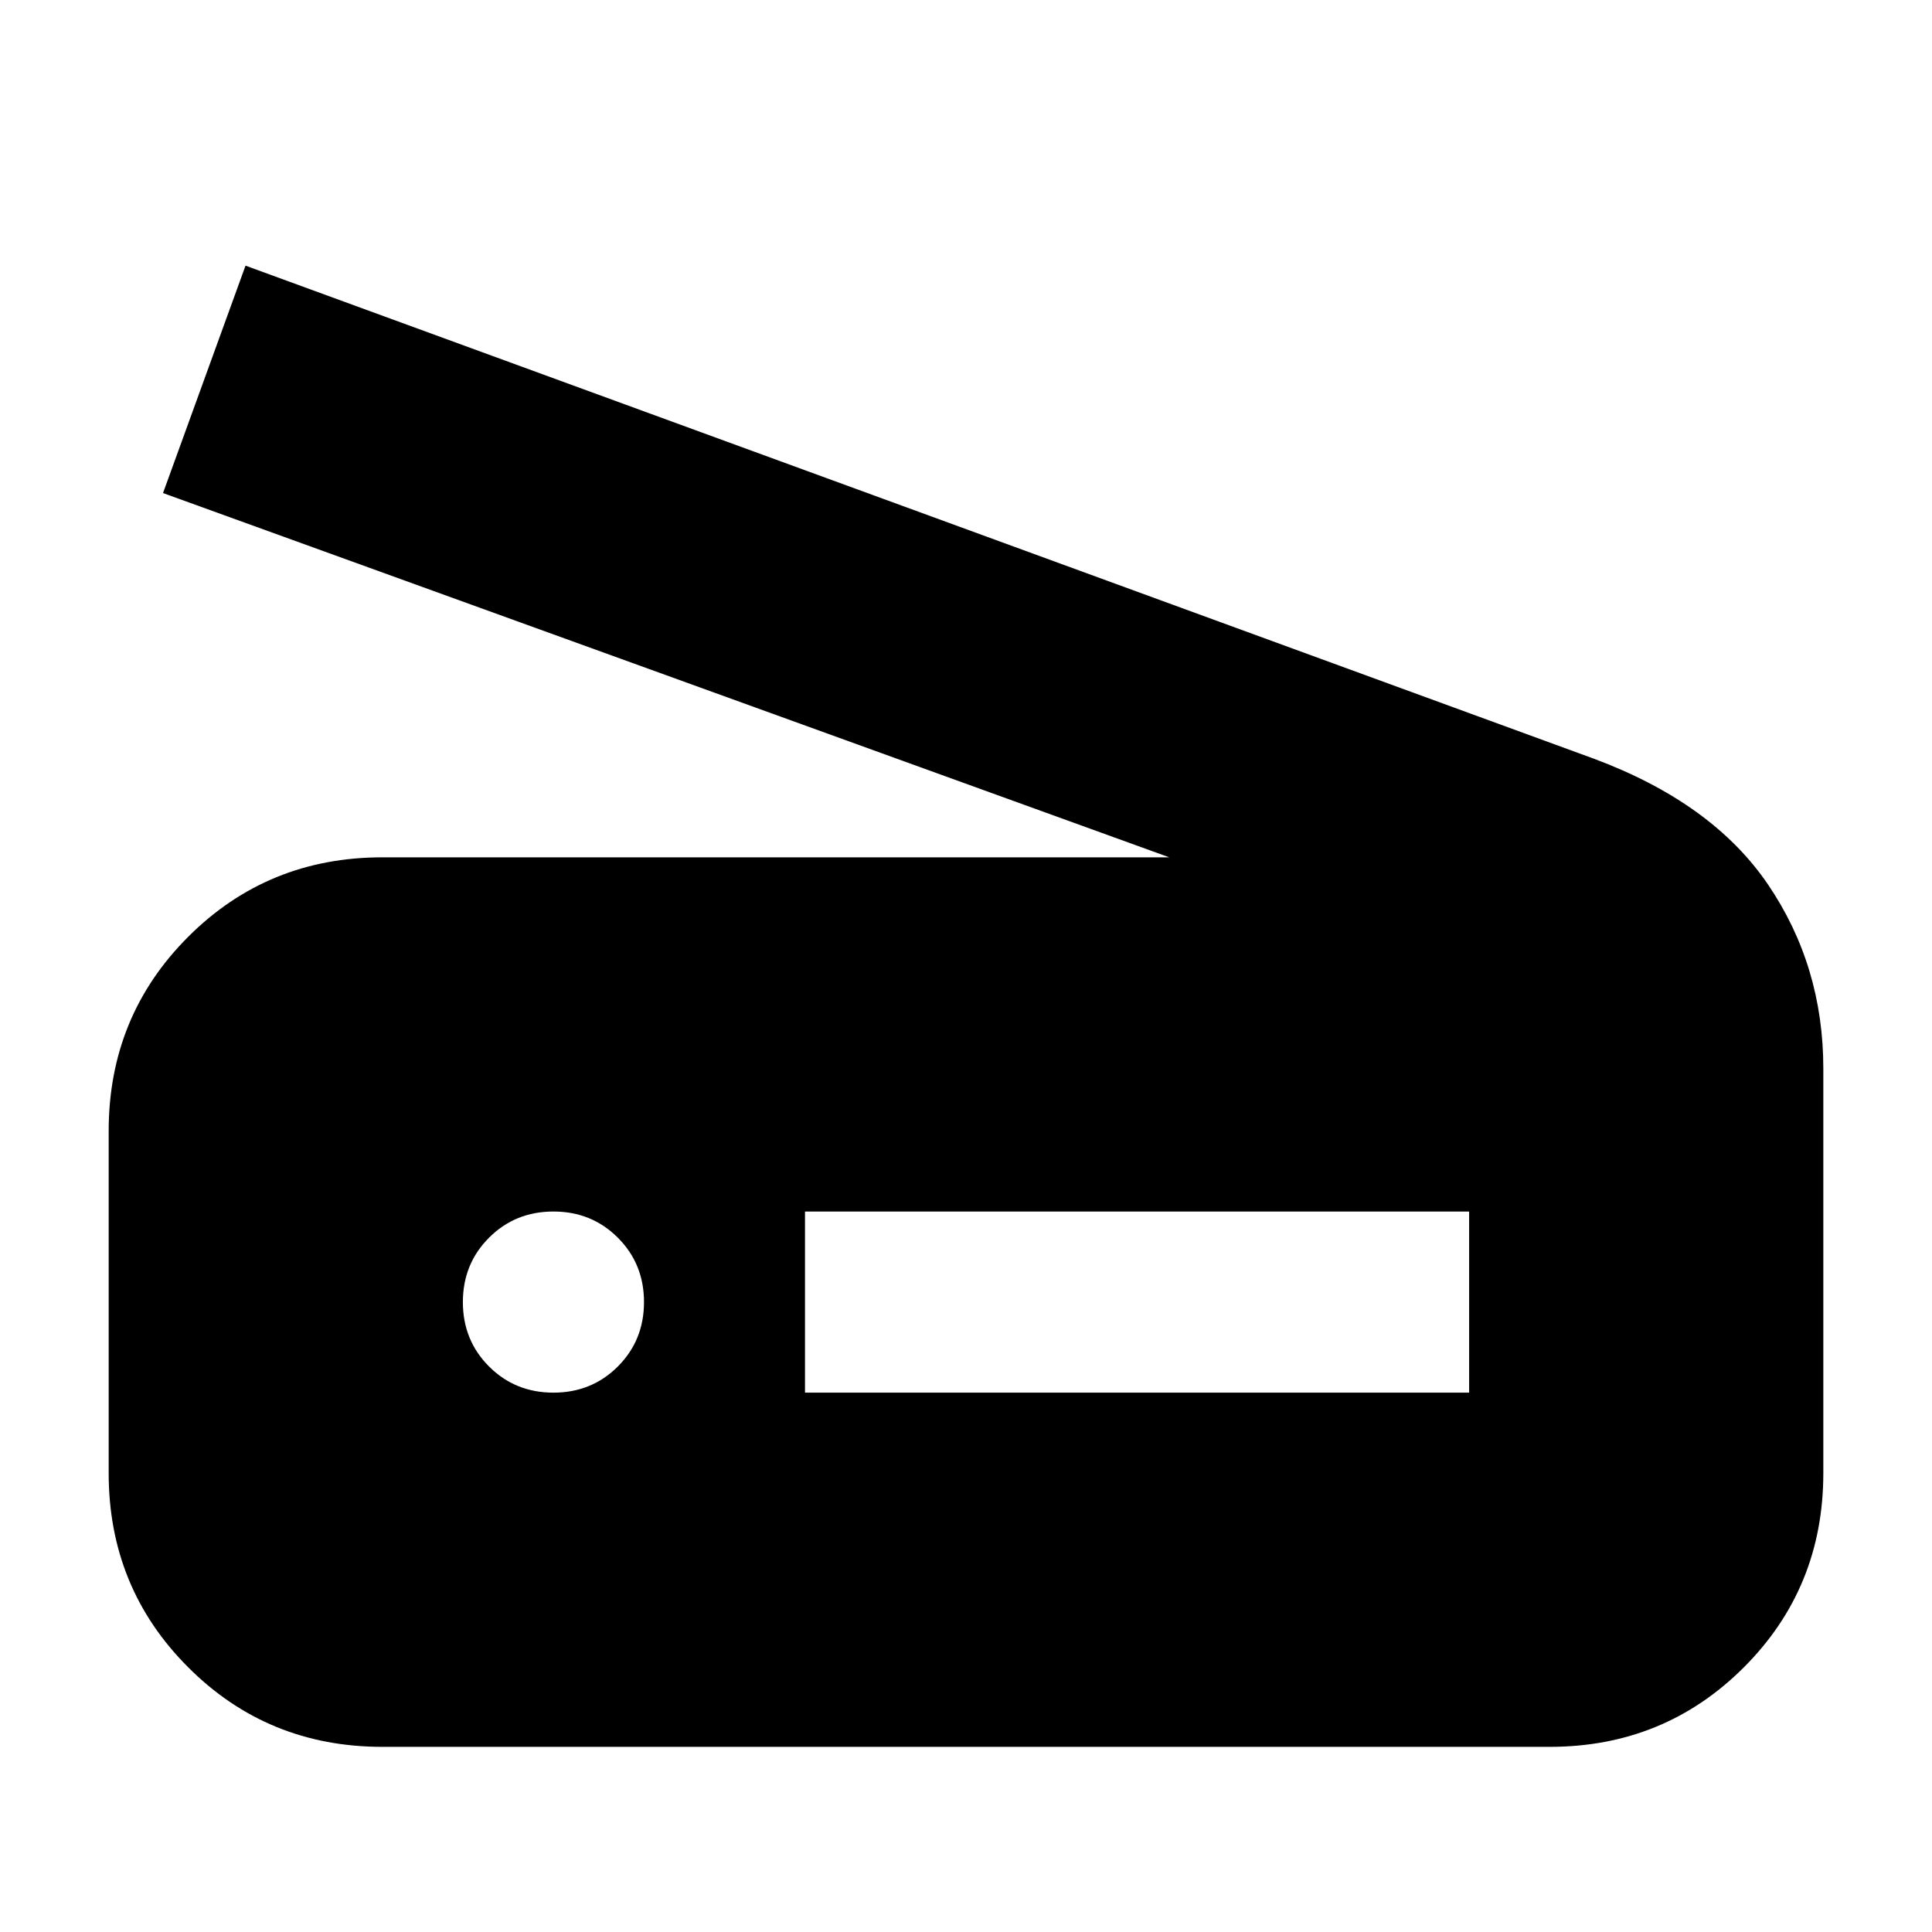 <svg xmlns="http://www.w3.org/2000/svg" height="24" width="24"><path d="m14.525 10.65-12.5-4.525L3.05 3.3 19.8 9.425q1.475.55 2.163 1.563.687 1.012.687 2.287V18.3q0 1.425-.987 2.412-.988.988-2.413.988H4.75q-1.425 0-2.412-.988-.988-.987-.988-2.412v-4.25q0-1.425.988-2.413.987-.987 2.412-.987ZM10 17.3h8.25v-2.25H10Zm-3.125 0q.475 0 .8-.325.325-.325.325-.8 0-.475-.325-.8-.325-.325-.8-.325-.475 0-.8.325-.325.325-.325.8 0 .475.325.8.325.325.8.325Z"/></svg>